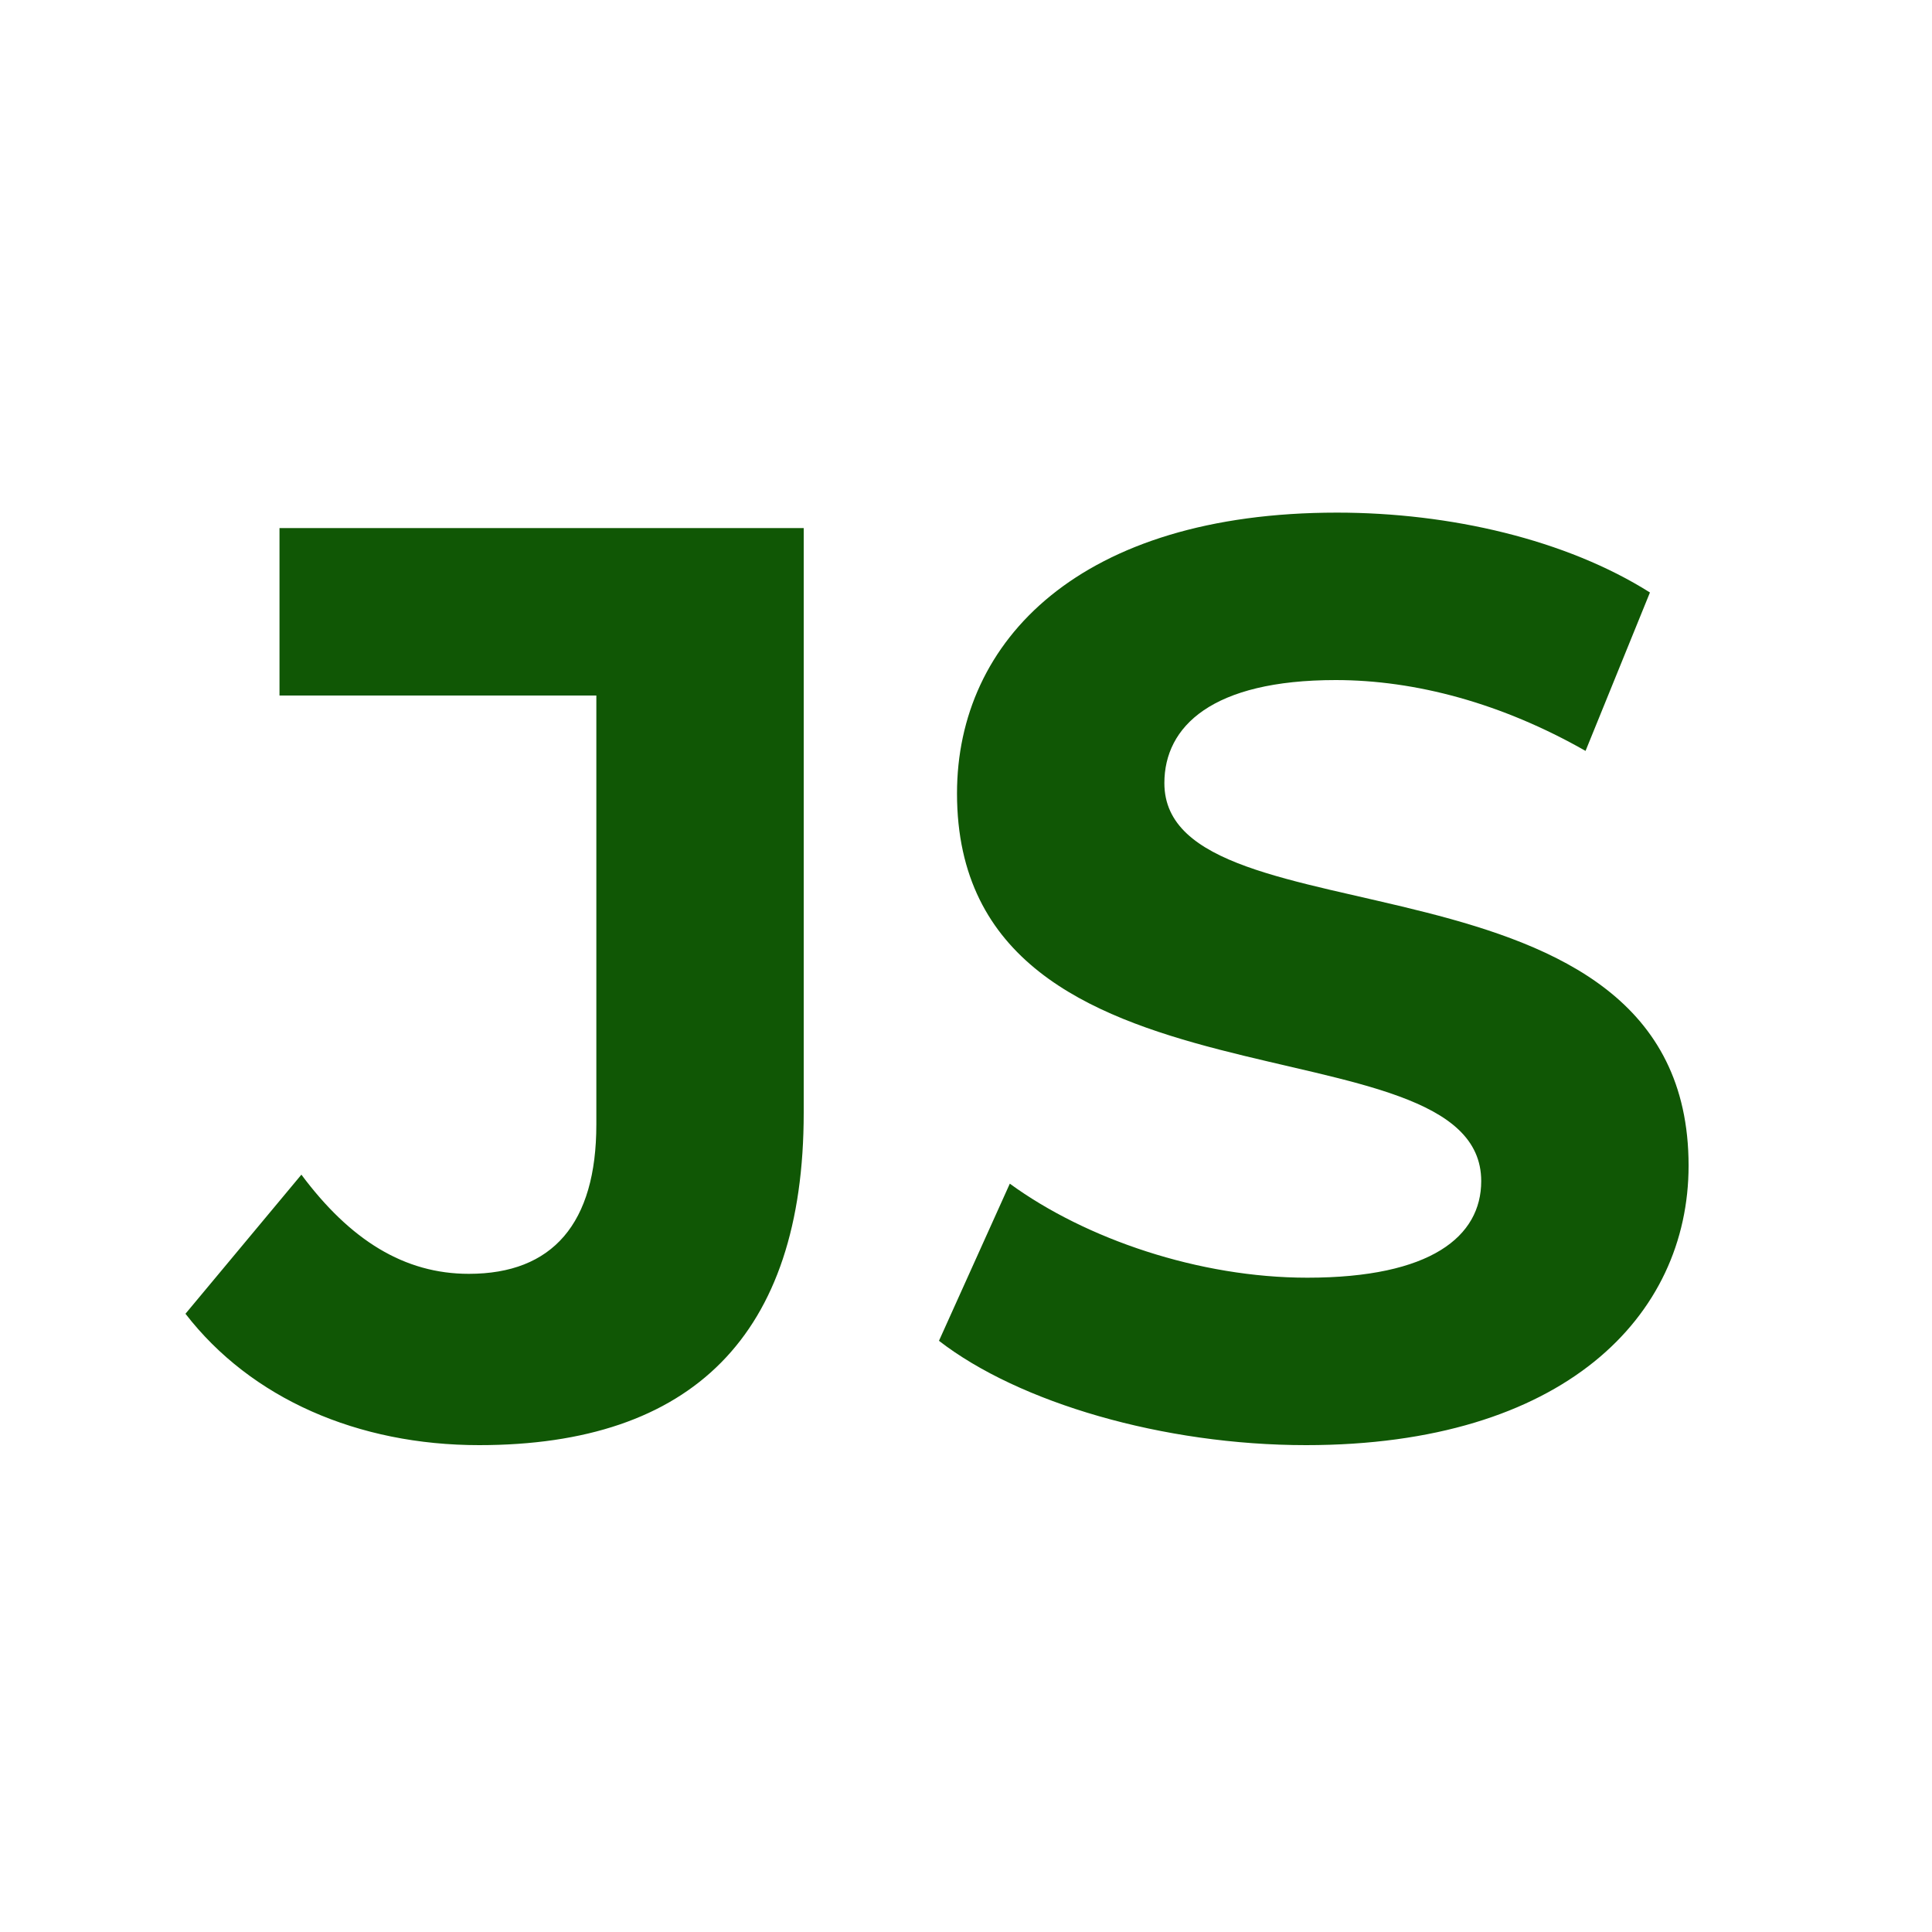 <svg width="300" height="300" viewBox="0 0 300 300" fill="none" xmlns="http://www.w3.org/2000/svg">
<path d="M74.4 224.4C55.6 224.4 39 217.2 28.8 204L46.8 182.4C54.4 192.6 62.8 197.8 72.8 197.8C85.8 197.8 92.6 190 92.6 174.6V108H43.4V82H124.8V172.8C124.8 207.4 107.4 224.4 74.4 224.4ZM202.803 224.4C180.603 224.4 158.203 217.8 145.803 208.2L156.803 183.8C168.603 192.4 186.203 198.4 203.003 198.4C222.203 198.4 230.003 192 230.003 183.4C230.003 157.2 148.603 175.2 148.603 123.2C148.603 99.4 167.803 79.6 207.603 79.6C225.203 79.6 243.203 83.8 256.203 92L246.203 116.6C233.203 109.2 219.803 105.6 207.403 105.6C188.203 105.6 180.803 112.8 180.803 121.6C180.803 147.4 262.203 129.6 262.203 181C262.203 204.4 242.803 224.4 202.803 224.4Z" fill="#105705"/>
</svg>
